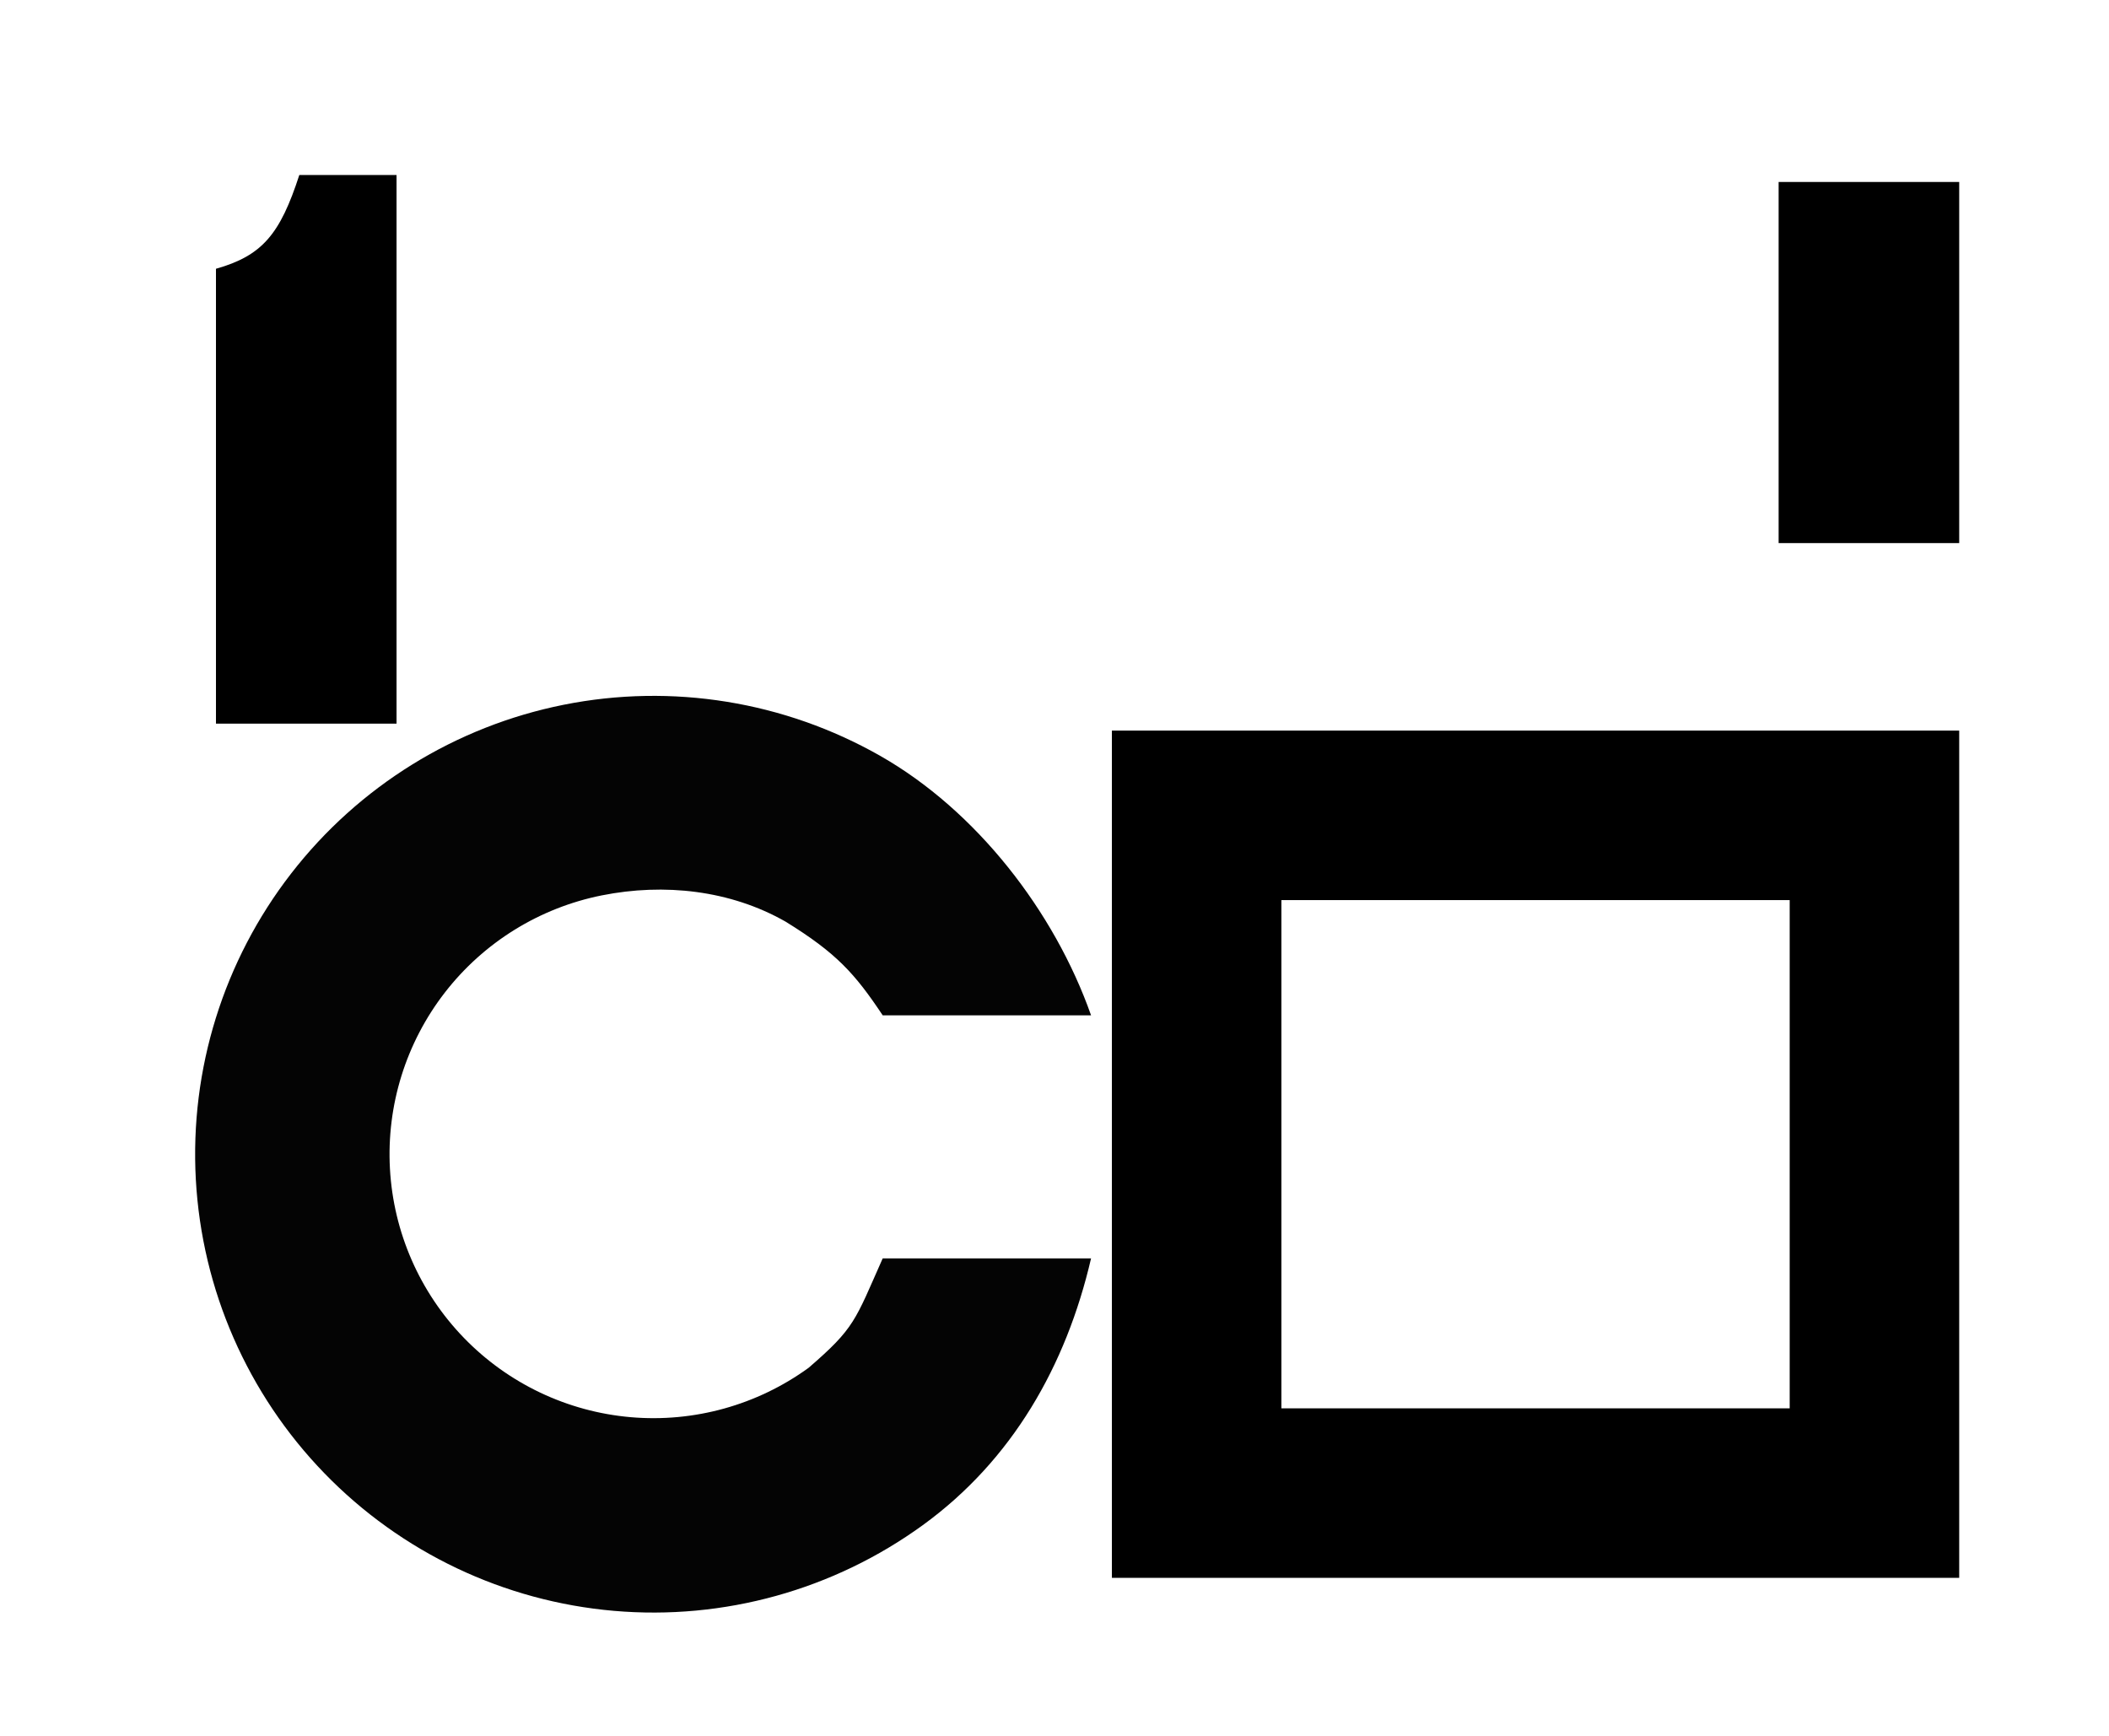<svg width="1070" height="881" viewBox="0 0 1070 881" fill="none" xmlns="http://www.w3.org/2000/svg">
<rect width="1070" height="881" fill="white"/>
<path d="M553.547 638.49C540.883 693.027 513.513 740.914 468.21 773.812C422.907 806.711 367.256 822.161 311.477 817.326C255.698 812.492 203.536 787.696 164.569 747.494C125.602 707.291 102.447 654.38 99.355 598.478C96.263 542.575 113.443 487.434 147.739 443.179C182.035 398.925 231.145 368.529 286.051 357.573C340.957 346.617 397.972 355.837 446.626 383.539C495.281 411.241 534.947 462.356 553.547 515.164H447.839C433.744 494.021 424.408 483.554 398.508 467.595C370.489 451.642 336.971 447.992 305.352 454.301C273.734 460.61 245.453 478.114 225.702 503.599C205.952 529.084 196.059 560.838 197.839 593.031C199.62 625.224 212.954 655.694 235.394 678.845C257.834 701.997 287.873 716.276 319.995 719.06C352.116 721.844 384.164 712.947 410.253 694.001C433.744 673.726 433.744 670.202 447.839 638.49H553.547Z" fill="#040404"/>
<rect x="607.118" y="413.695" width="343.882" height="343.882" stroke="black" stroke-width="86"/>
<rect x="902.386" y="92.329" width="91.614" height="183.228" fill="black"/>
<path d="M109.571 136.374C133.047 129.713 142.08 118.913 151.855 88.805H201.185V367.171H109.571V136.374Z" fill="black"/>
</svg>
